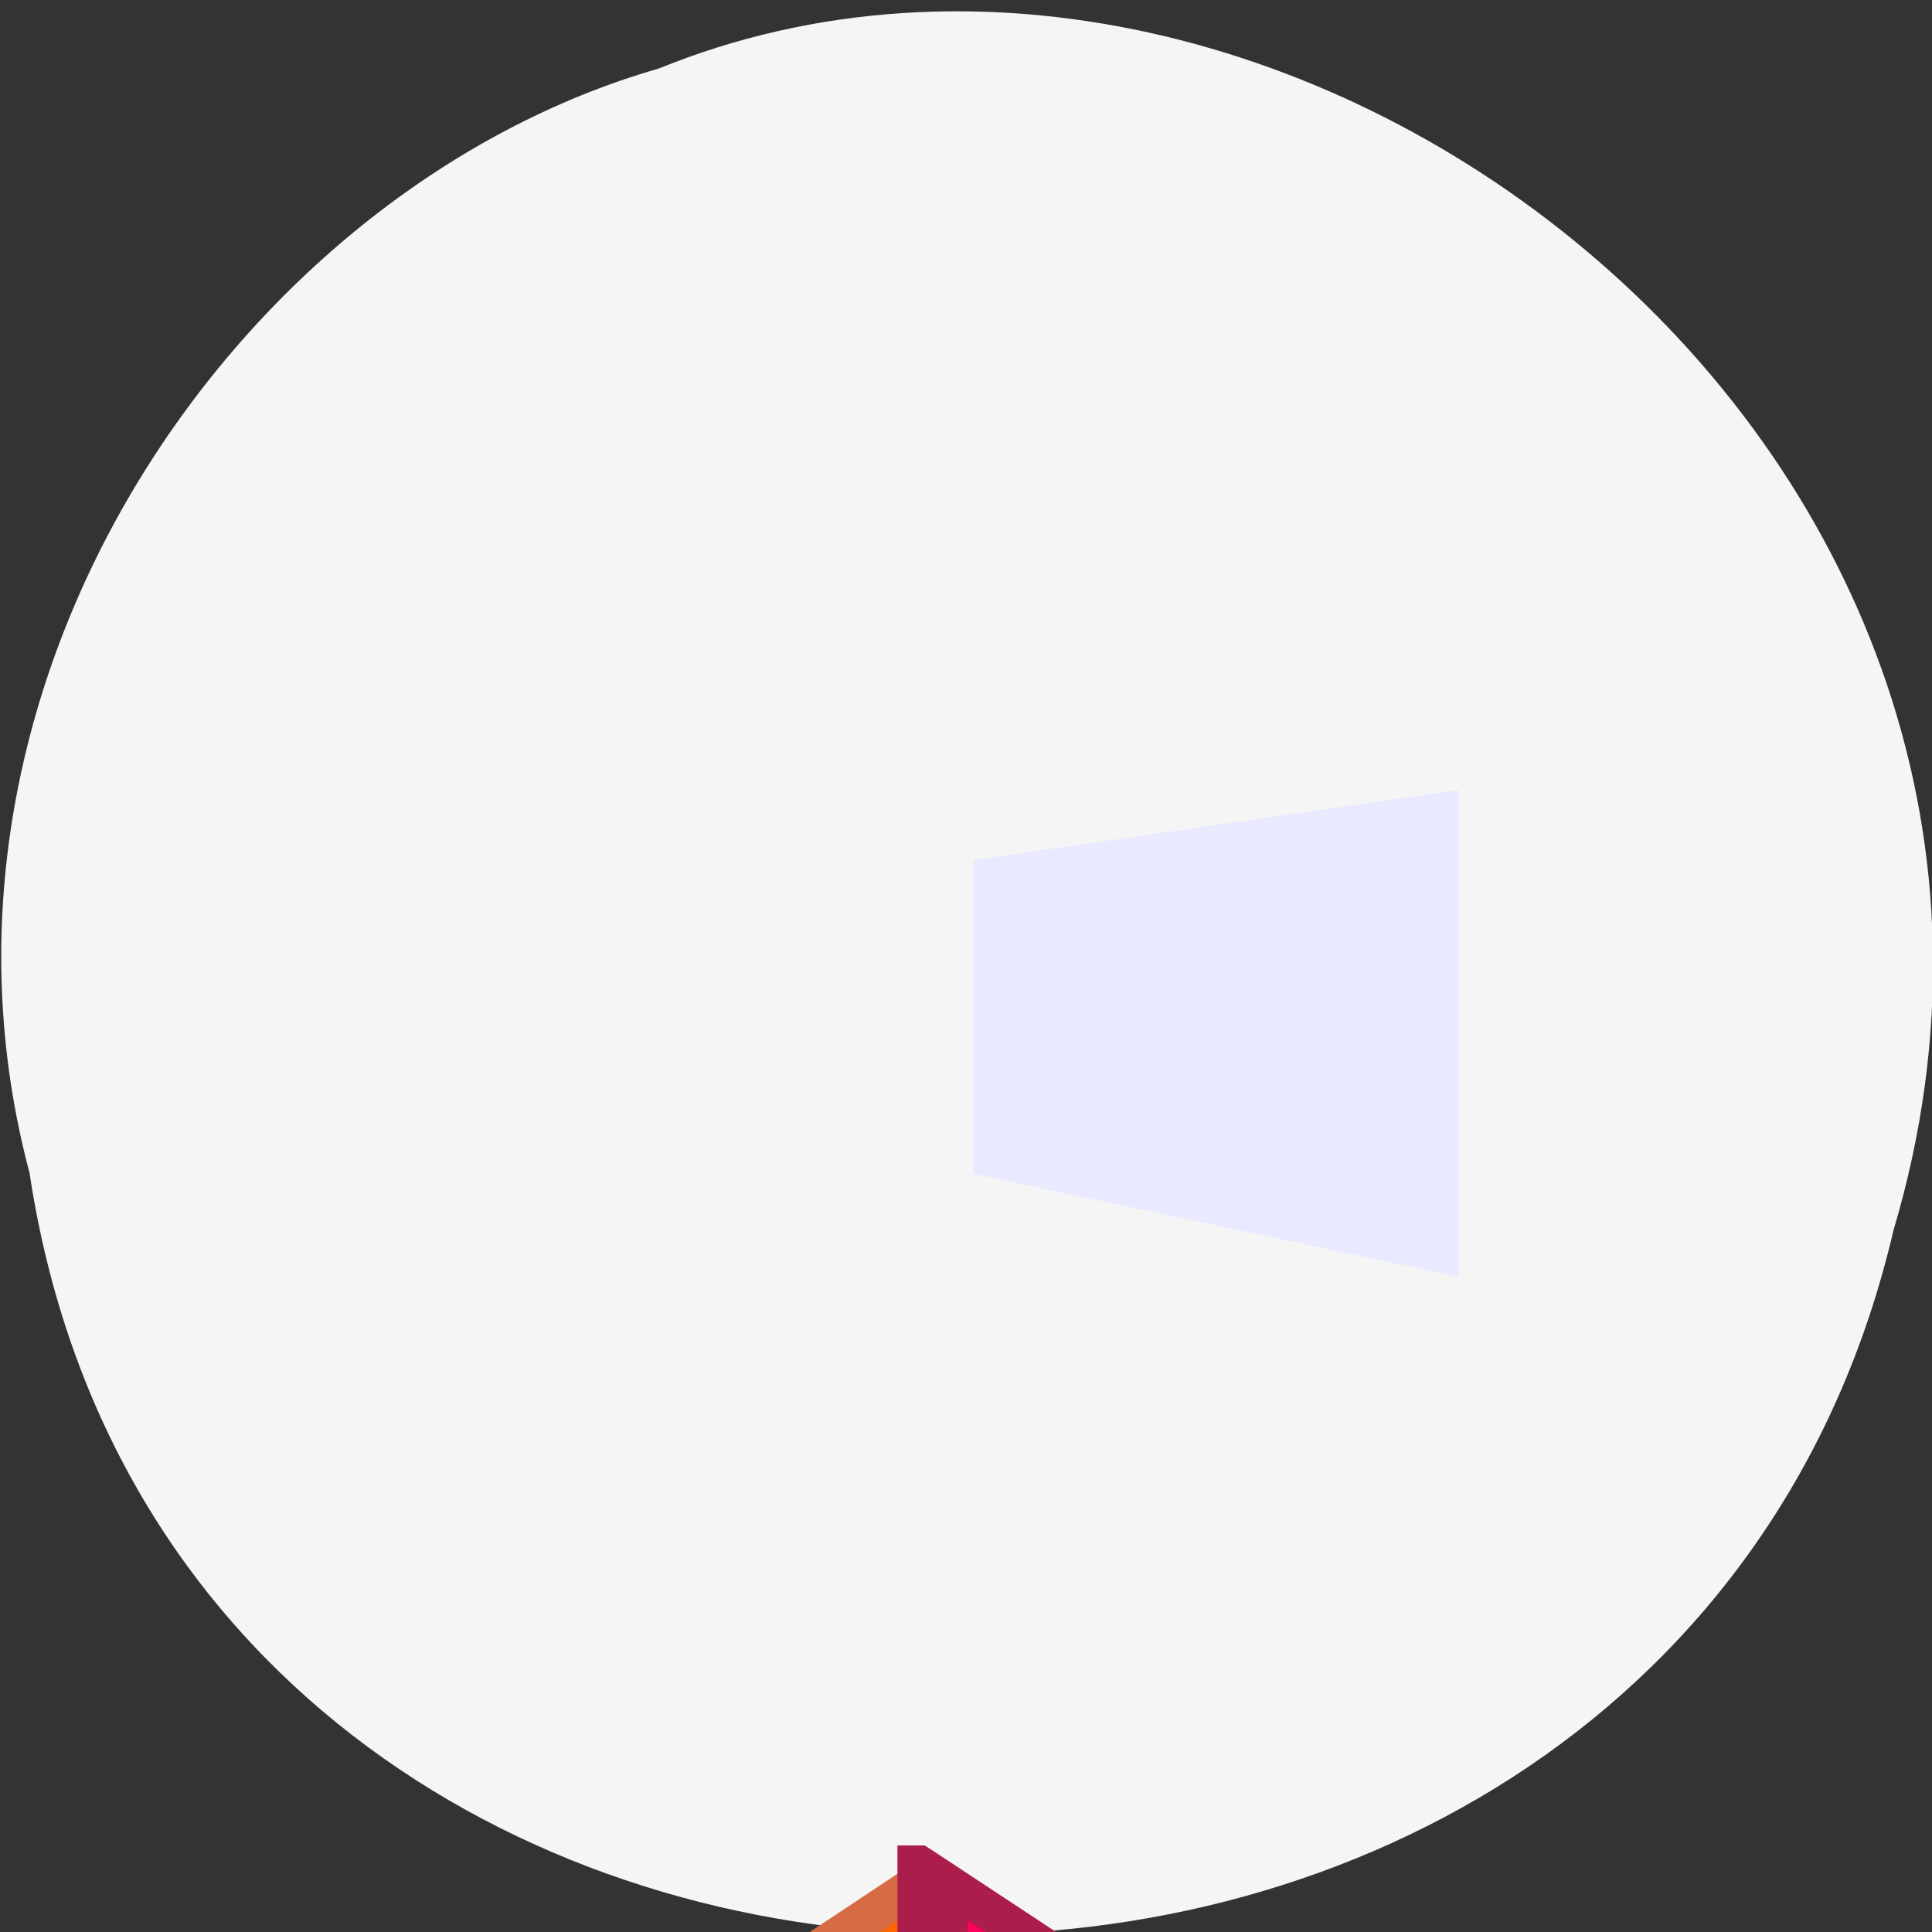 
<svg xmlns="http://www.w3.org/2000/svg" xmlns:xlink="http://www.w3.org/1999/xlink" width="22px" height="22px" viewBox="0 0 22 22" version="1.1">
<rect x="0" y="0" width="22" height="22" fill="#333333" stroke="none"/>
<g id="surface1">
<path style=" stroke:none;fill-rule:nonzero;fill:rgb(96.078%,96.078%,96.078%);fill-opacity:1;" d="M 0.336 13.355 C 2.039 24.637 19 24.973 21.562 14.008 C 24.203 5.129 14.648 -2.129 7.5 0.781 C 2.715 2.156 -1.148 7.781 0.336 13.355 Z M 0.336 13.355 "/>
<path style="fill-rule:evenodd;fill:rgb(100%,66.667%,66.667%);fill-opacity:1;stroke-width:9.302;stroke-linecap:butt;stroke-linejoin:miter;stroke:rgb(84.314%,40.784%,54.902%);stroke-opacity:1;stroke-miterlimit:4;" d="M 35.39 54335.679 L 95.89 54916.637 L 165.663 54431.705 L 101.39 54225.935 Z M 35.39 54335.679 " transform="matrix(0.086,0,0,0.006,2.373,-295.453)"/>
<path style="fill-rule:evenodd;fill:rgb(87.843%,52.157%,87.843%);fill-opacity:1;stroke-width:9.302;stroke-linecap:butt;stroke-linejoin:miter;stroke:rgb(73.333%,6.667%,53.725%);stroke-opacity:1;stroke-miterlimit:4;" d="M 35.39 53374.046 L 35.39 54335.679 L 101.39 54225.935 L 101.39 53598.335 Z M 35.39 53374.046 " transform="matrix(0.086,0,0,0.006,2.373,-295.453)"/>
<path style=" stroke:none;fill-rule:evenodd;fill:rgb(91.373%,91.373%,100%);fill-opacity:1;" d="M 11.086 9.793 L 16.609 8.996 L 16.609 14.539 L 11.086 13.367 Z M 11.086 9.793 "/>
<path style="fill-rule:evenodd;fill:rgb(100%,40%,0%);fill-opacity:1;stroke-width:9.302;stroke-linecap:butt;stroke-linejoin:miter;stroke:rgb(83.922%,42.353%,26.667%);stroke-opacity:1;stroke-miterlimit:4;" d="M 35.39 53374.046 L 95.89 52798.575 L 165.663 53458.412 L 101.39 53598.335 Z M 35.39 53374.046 " transform="matrix(0.086,0,0,0.006,2.373,-295.453)"/>
<path style="fill-rule:evenodd;fill:rgb(100%,0%,35.294%);fill-opacity:1;stroke-width:9.302;stroke-linecap:butt;stroke-linejoin:miter;stroke:rgb(67.059%,11.765%,29.804%);stroke-opacity:1;stroke-miterlimit:4;" d="M 95.89 52798.575 L 95.89 54916.637 L 165.663 54431.705 L 165.663 53458.412 Z M 95.89 52798.575 " transform="matrix(0.086,0,0,0.006,2.373,-295.453)"/>
</g>
</svg>
